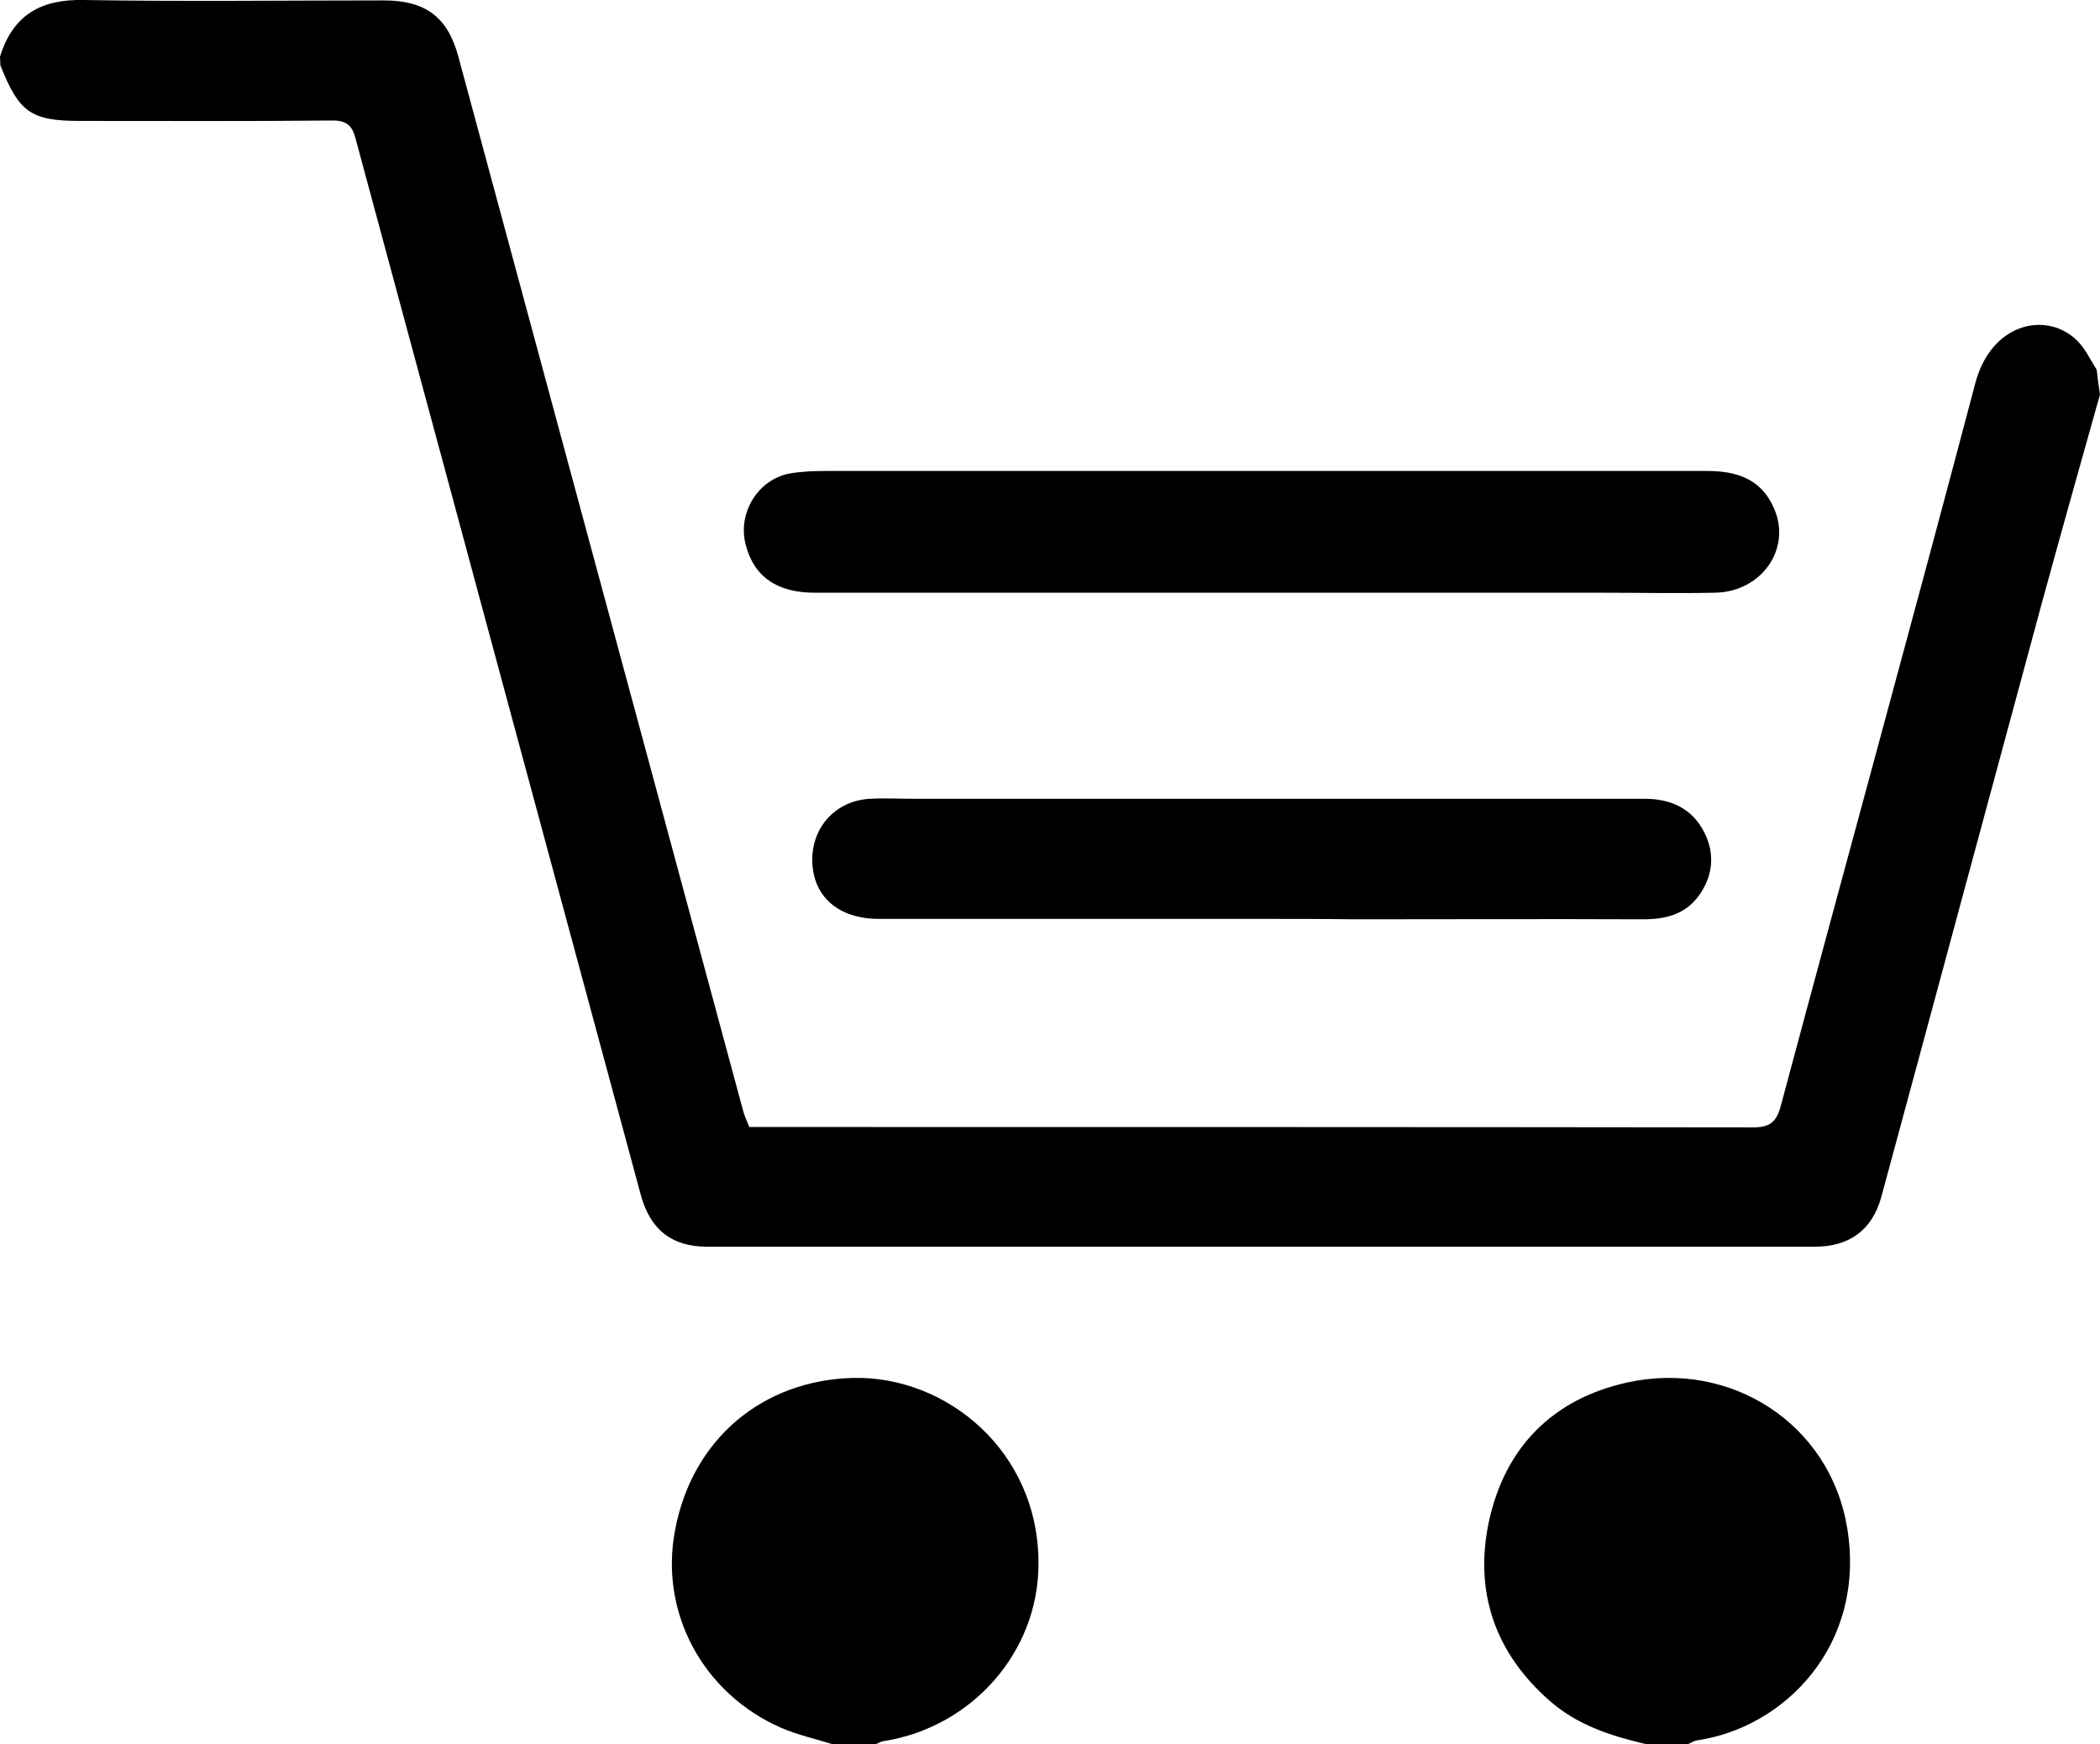 <svg version="1.1" xmlns="http://www.w3.org/2000/svg" xmlns:xlink="http://www.w3.org/1999/xlink" x="0px" y="0px"
	 viewBox="0 0 510.6 424.1" style="enable-background:new 0 0 510.6 424.1;" xml:space="preserve">
<g>
	<path d="M0,13.8C3.2,3.4,10.2-0.2,20.3,0c24.3,0.4,48.6,0.1,73,0.1c10.1,0,15.5,4,18.1,13.5c18.4,68.1,36.8,136.2,55.2,204.3
		c4.7,17.4,9.4,34.8,14.1,52.2c0.3,1.2,0.9,2.4,1.5,3.9c2,0,4,0,6,0c79.3,0,158.6,0,237.8,0.1c4.2,0,5.9-1.1,7-5.3
		c15.7-58.6,31.8-117,47.3-175.7c3.8-14.3,16.7-17.4,24.2-10.8c2.3,2,3.6,4.9,5.3,7.6c0.2,1.8,0.5,4.2,0.8,6
		c-4.7,16.7-9.4,33.4-14,50.2c-13.1,48.3-26.1,96.7-39.2,145c-2.2,7.9-7.7,12-16.1,12c-89.8,0-179.6,0-269.4,0
		c-8.5,0-13.8-4.1-16.1-12.6c-13.1-48.5-26.2-97-39.3-145.5c-10-37.2-20.1-74.3-30.1-111.5c-0.8-3-2.2-4.2-5.5-4.2
		c-20.5,0.2-41,0.1-61.5,0.1c-12,0-14.8-2.2-19.3-13.5C0.1,15.2,0,14.5,0,13.8z"/>
	<path d="M400.5,424.1c-8.6-2-16.9-4.6-23.7-10.6c-13.3-11.6-18.4-26.5-14.8-43.5c3.9-18.1,15.5-29.9,33.7-33.9
		c25.2-5.5,49.2,10.1,53.4,35.2c4.8,28.6-15.2,48.7-36.4,51.8c-0.8,0.1-1.5,0.6-2.2,0.9C407.2,424.1,403.9,424.1,400.5,424.1z"/>
	<path d="M202.6,424.1c-4.2-1.3-8.6-2.3-12.6-4c-19.2-8.4-29.6-28.1-25.9-47.9c4.2-22.7,21.7-36.7,43.4-37.2
		c22.5-0.5,45.1,17.7,45,45.2c0,21.5-16.2,39.7-37.6,43.1c-0.8,0.1-1.5,0.6-2.3,0.9C209.2,424.1,205.9,424.1,202.6,424.1z"/>
	<path d="M307,114.5c36,0,72,0,108,0c7.2,0,13.2,1.9,16.3,9c4.4,9.8-2.9,20.4-14.3,20.6c-9.3,0.2-18.7,0-28,0
		c-63.6,0-127.3,0-190.9,0c-9.2,0-14.8-3.9-16.8-11.7c-2-7.7,3-15.9,10.8-17.3c2.9-0.5,6-0.6,8.9-0.6
		C236.4,114.5,271.7,114.5,307,114.5C307,114.5,307,114.5,307,114.5z"/>
	<path d="M306.6,223.4c-31,0-61.9,0-92.9,0c-9.9,0-16.1-5.5-16.2-14.2c-0.1-8.2,5.8-14.6,14.1-15c3.5-0.2,7,0,10.5,0
		c59.3,0,118.5,0,177.8,0c6.4,0,11.5,2.4,14.4,8c2.7,5.2,2.3,10.6-1.2,15.5c-3.3,4.6-8.1,5.8-13.6,5.8c-23.5-0.1-47,0-70.4,0
		C321.6,223.4,314.1,223.4,306.6,223.4z"/>
</g>
</svg>
